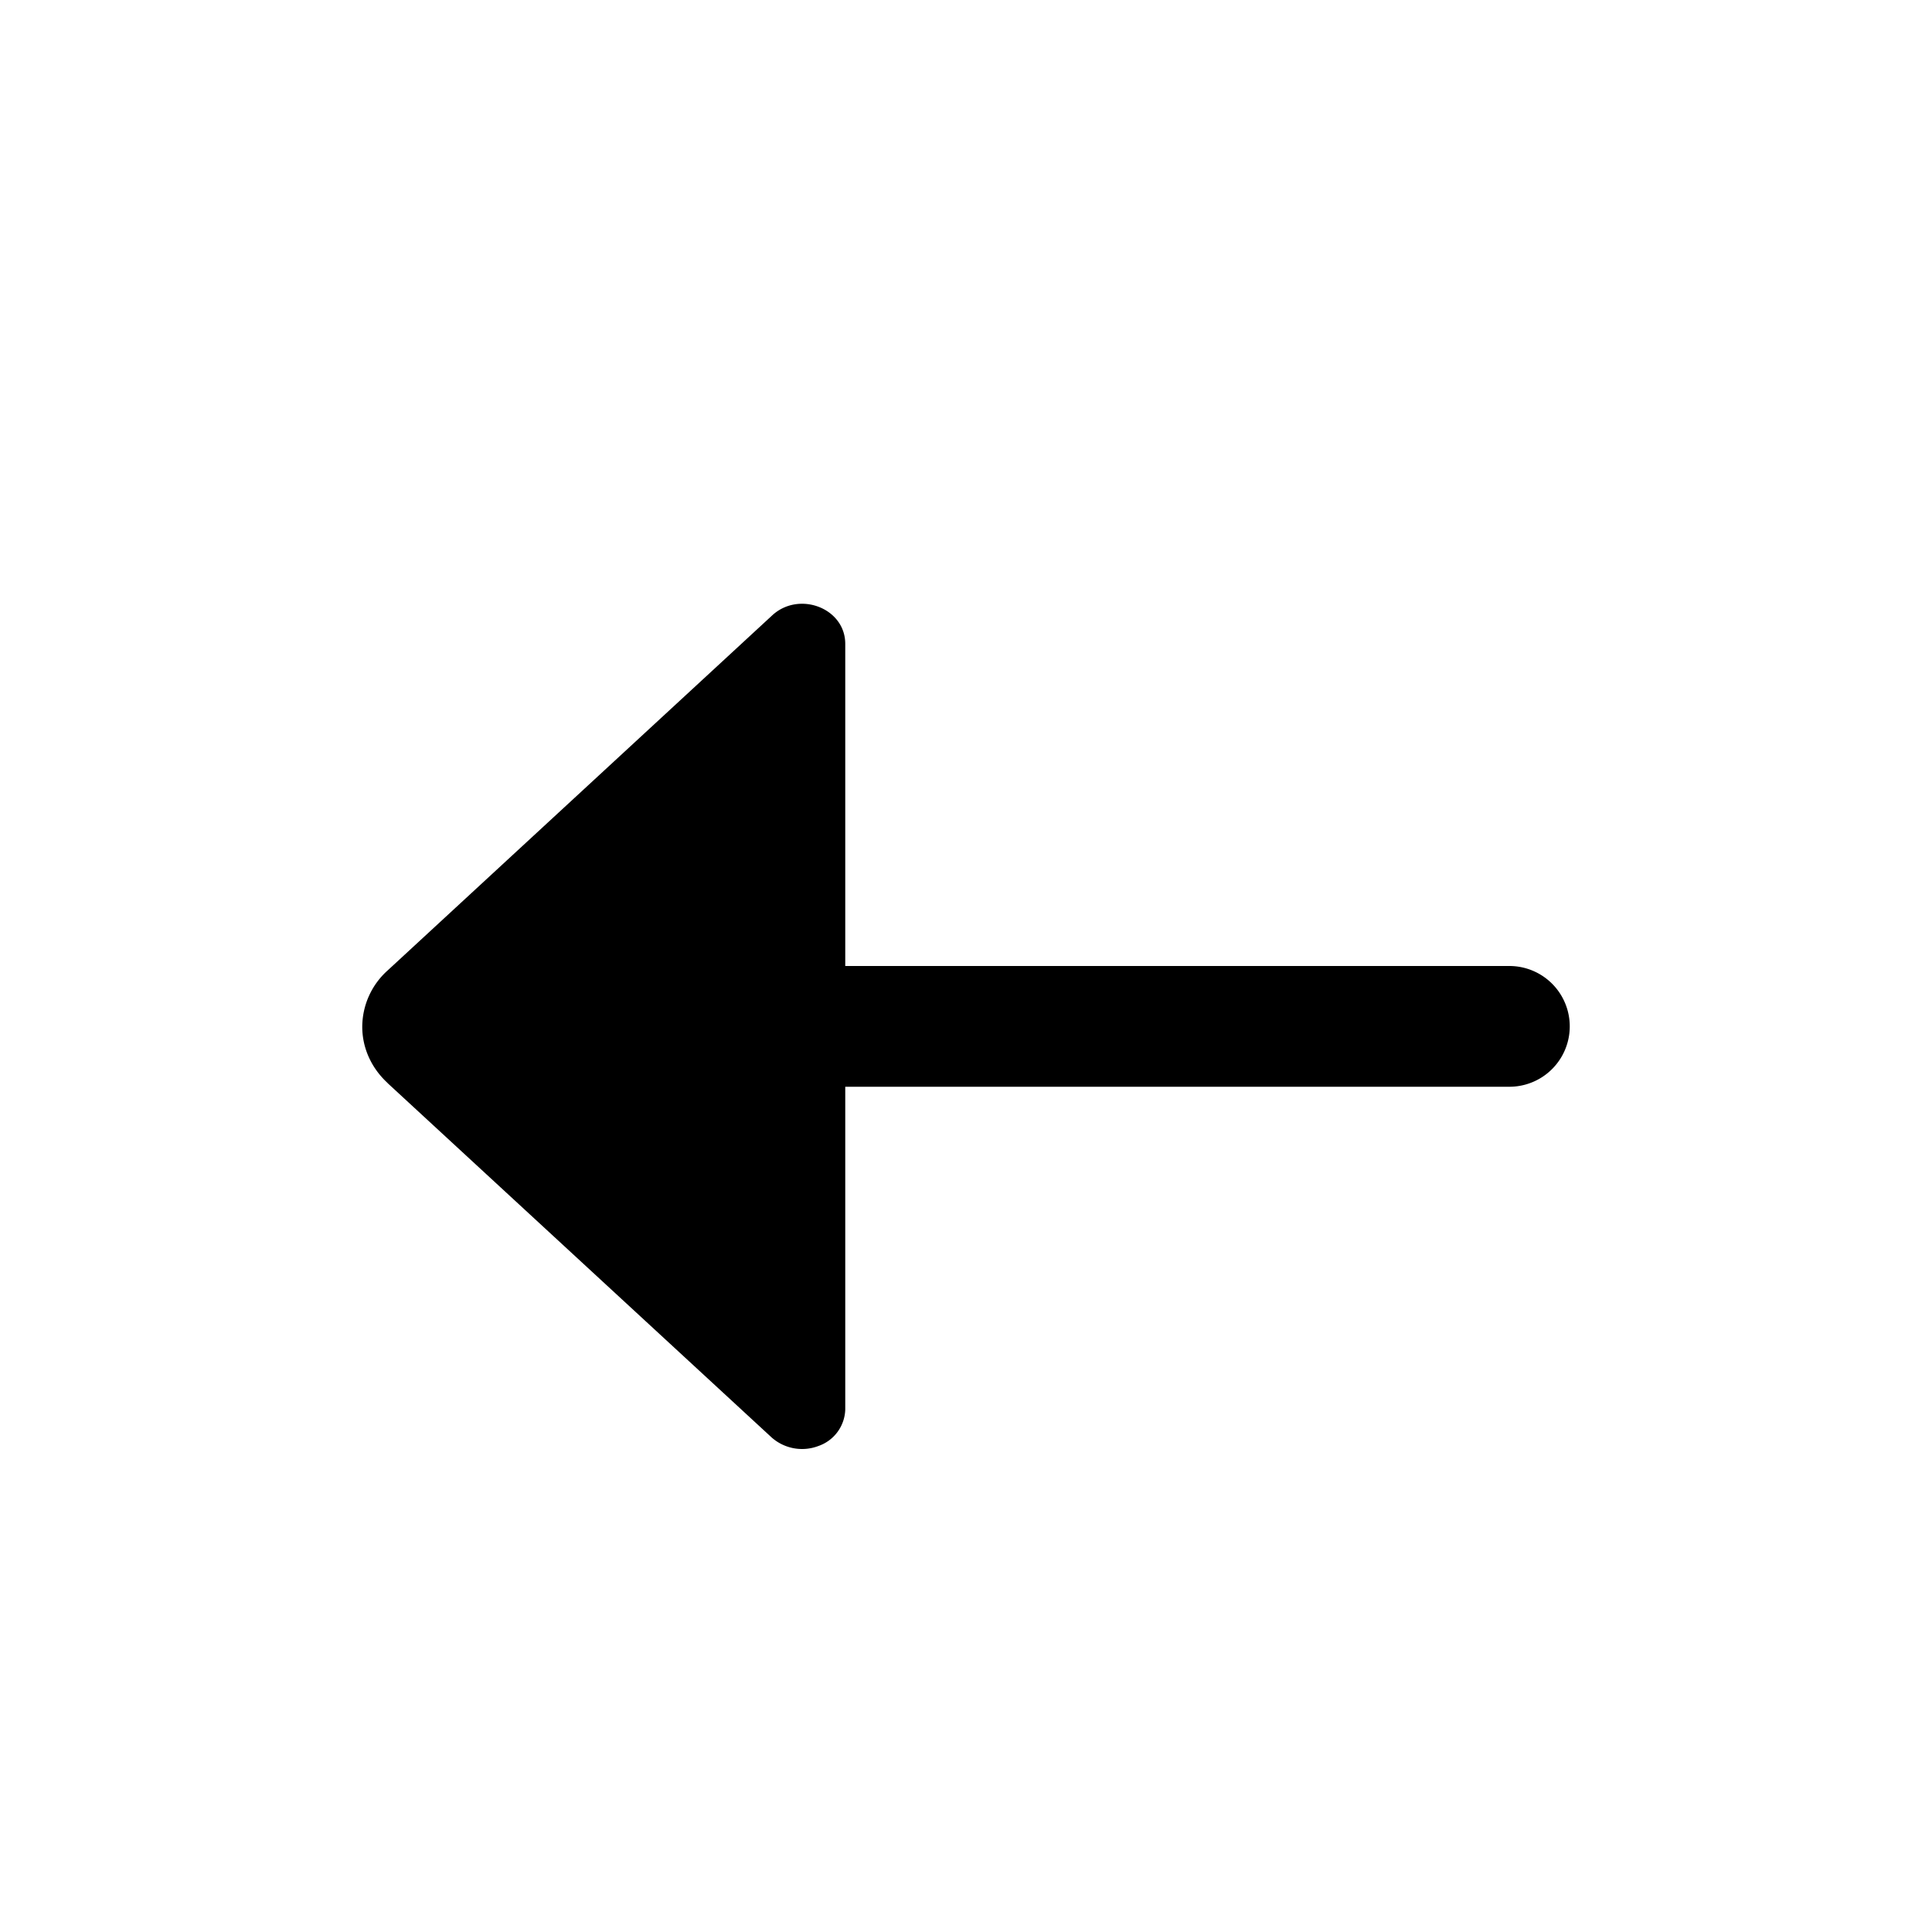 <svg xmlns="http://www.w3.org/2000/svg" xmlns:xlink="http://www.w3.org/1999/xlink" width="16" height="16" viewBox="0 0 16 16"><path fill="currentColor" d="m3.21 8.97l3.181 2.935a.38.38 0 0 0 .387.07a.33.33 0 0 0 .222-.301V9h5.5a.5.5 0 0 0 0-1H7V5.332c0-.298-.387-.443-.609-.232L3.21 8.037a.63.63 0 0 0-.21.466c0 .175.075.342.21.466Z"/></svg>